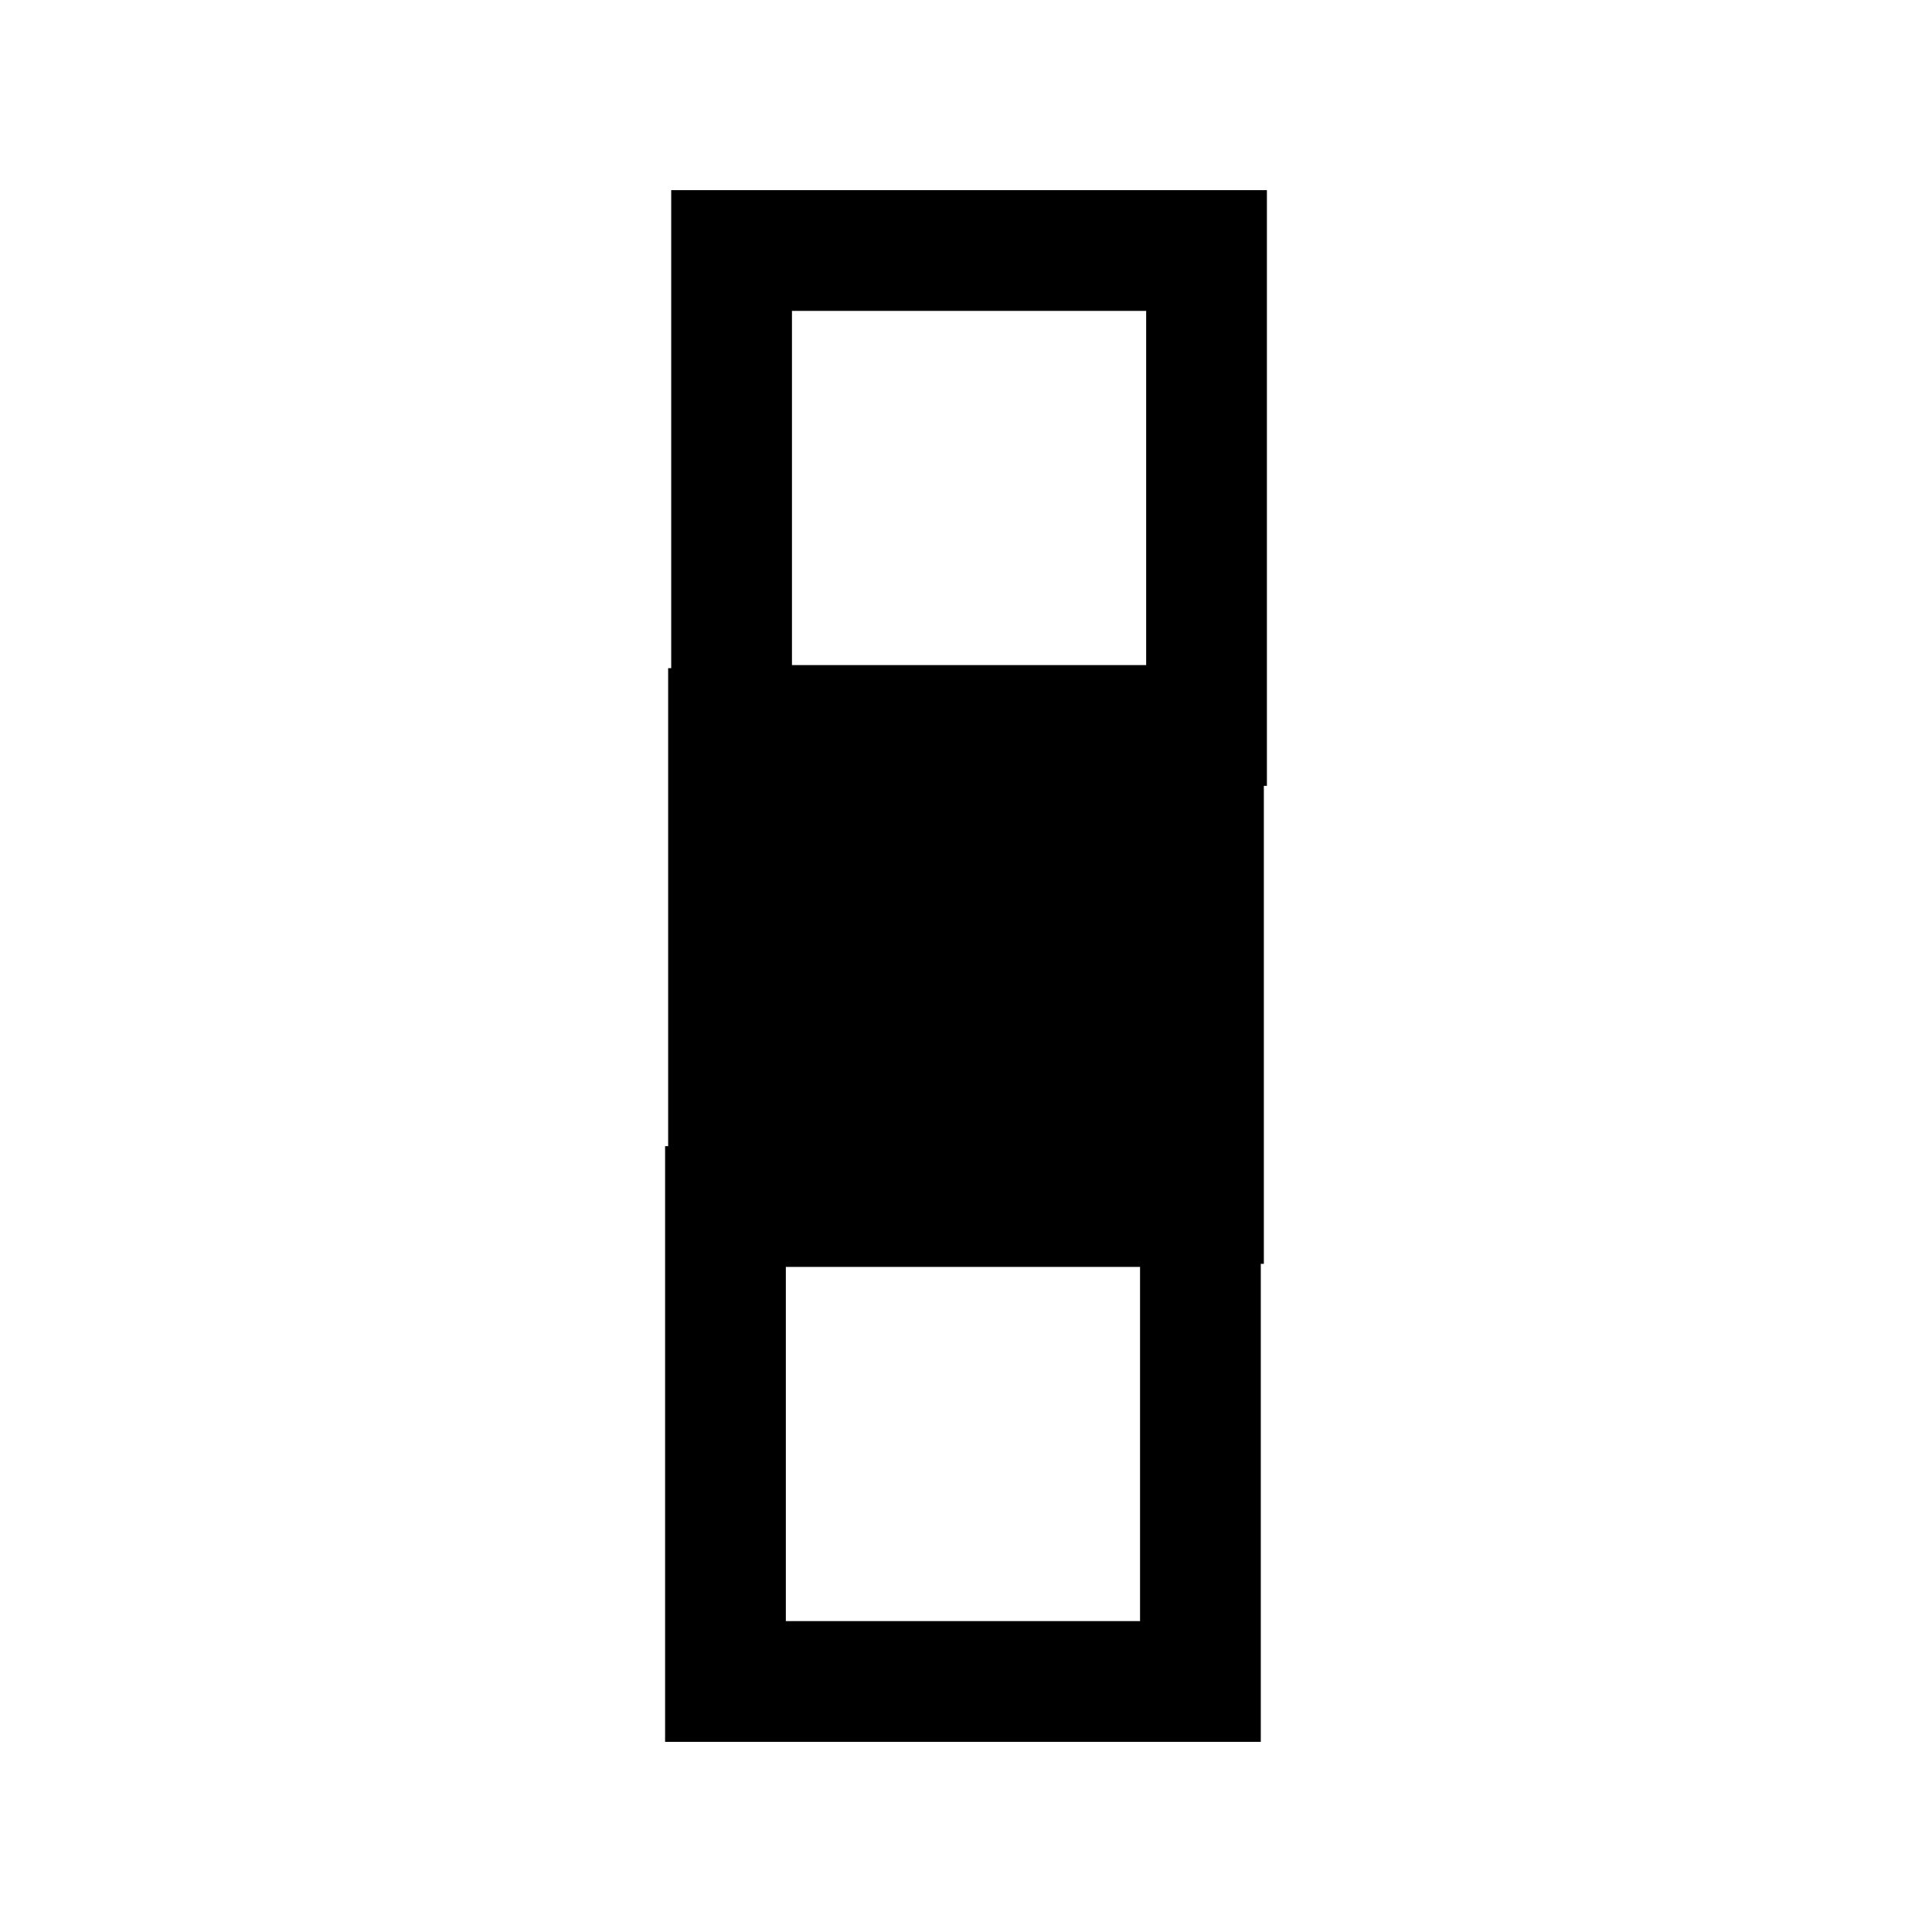 <svg xmlns="http://www.w3.org/2000/svg" fill="none" viewBox="0 0 24 24">
  <path fill="#000" d="M8.338 2.362h7.4v7.4h-7.4zm1.5 1.5v4.4h4.4v-4.4z"/>
  <path fill="#000" d="M14.95 9.05h-5.9v5.9h5.9z"/>
  <path fill="#000" d="M8.3 8.3h7.4v7.4H8.3zm1.5 1.5v4.4h4.4V9.8z"/>
  <path fill="#000" d="M8.262 14.238h7.4v7.4h-7.4zm1.5 1.5v4.4h4.4v-4.4z"/>
</svg>
